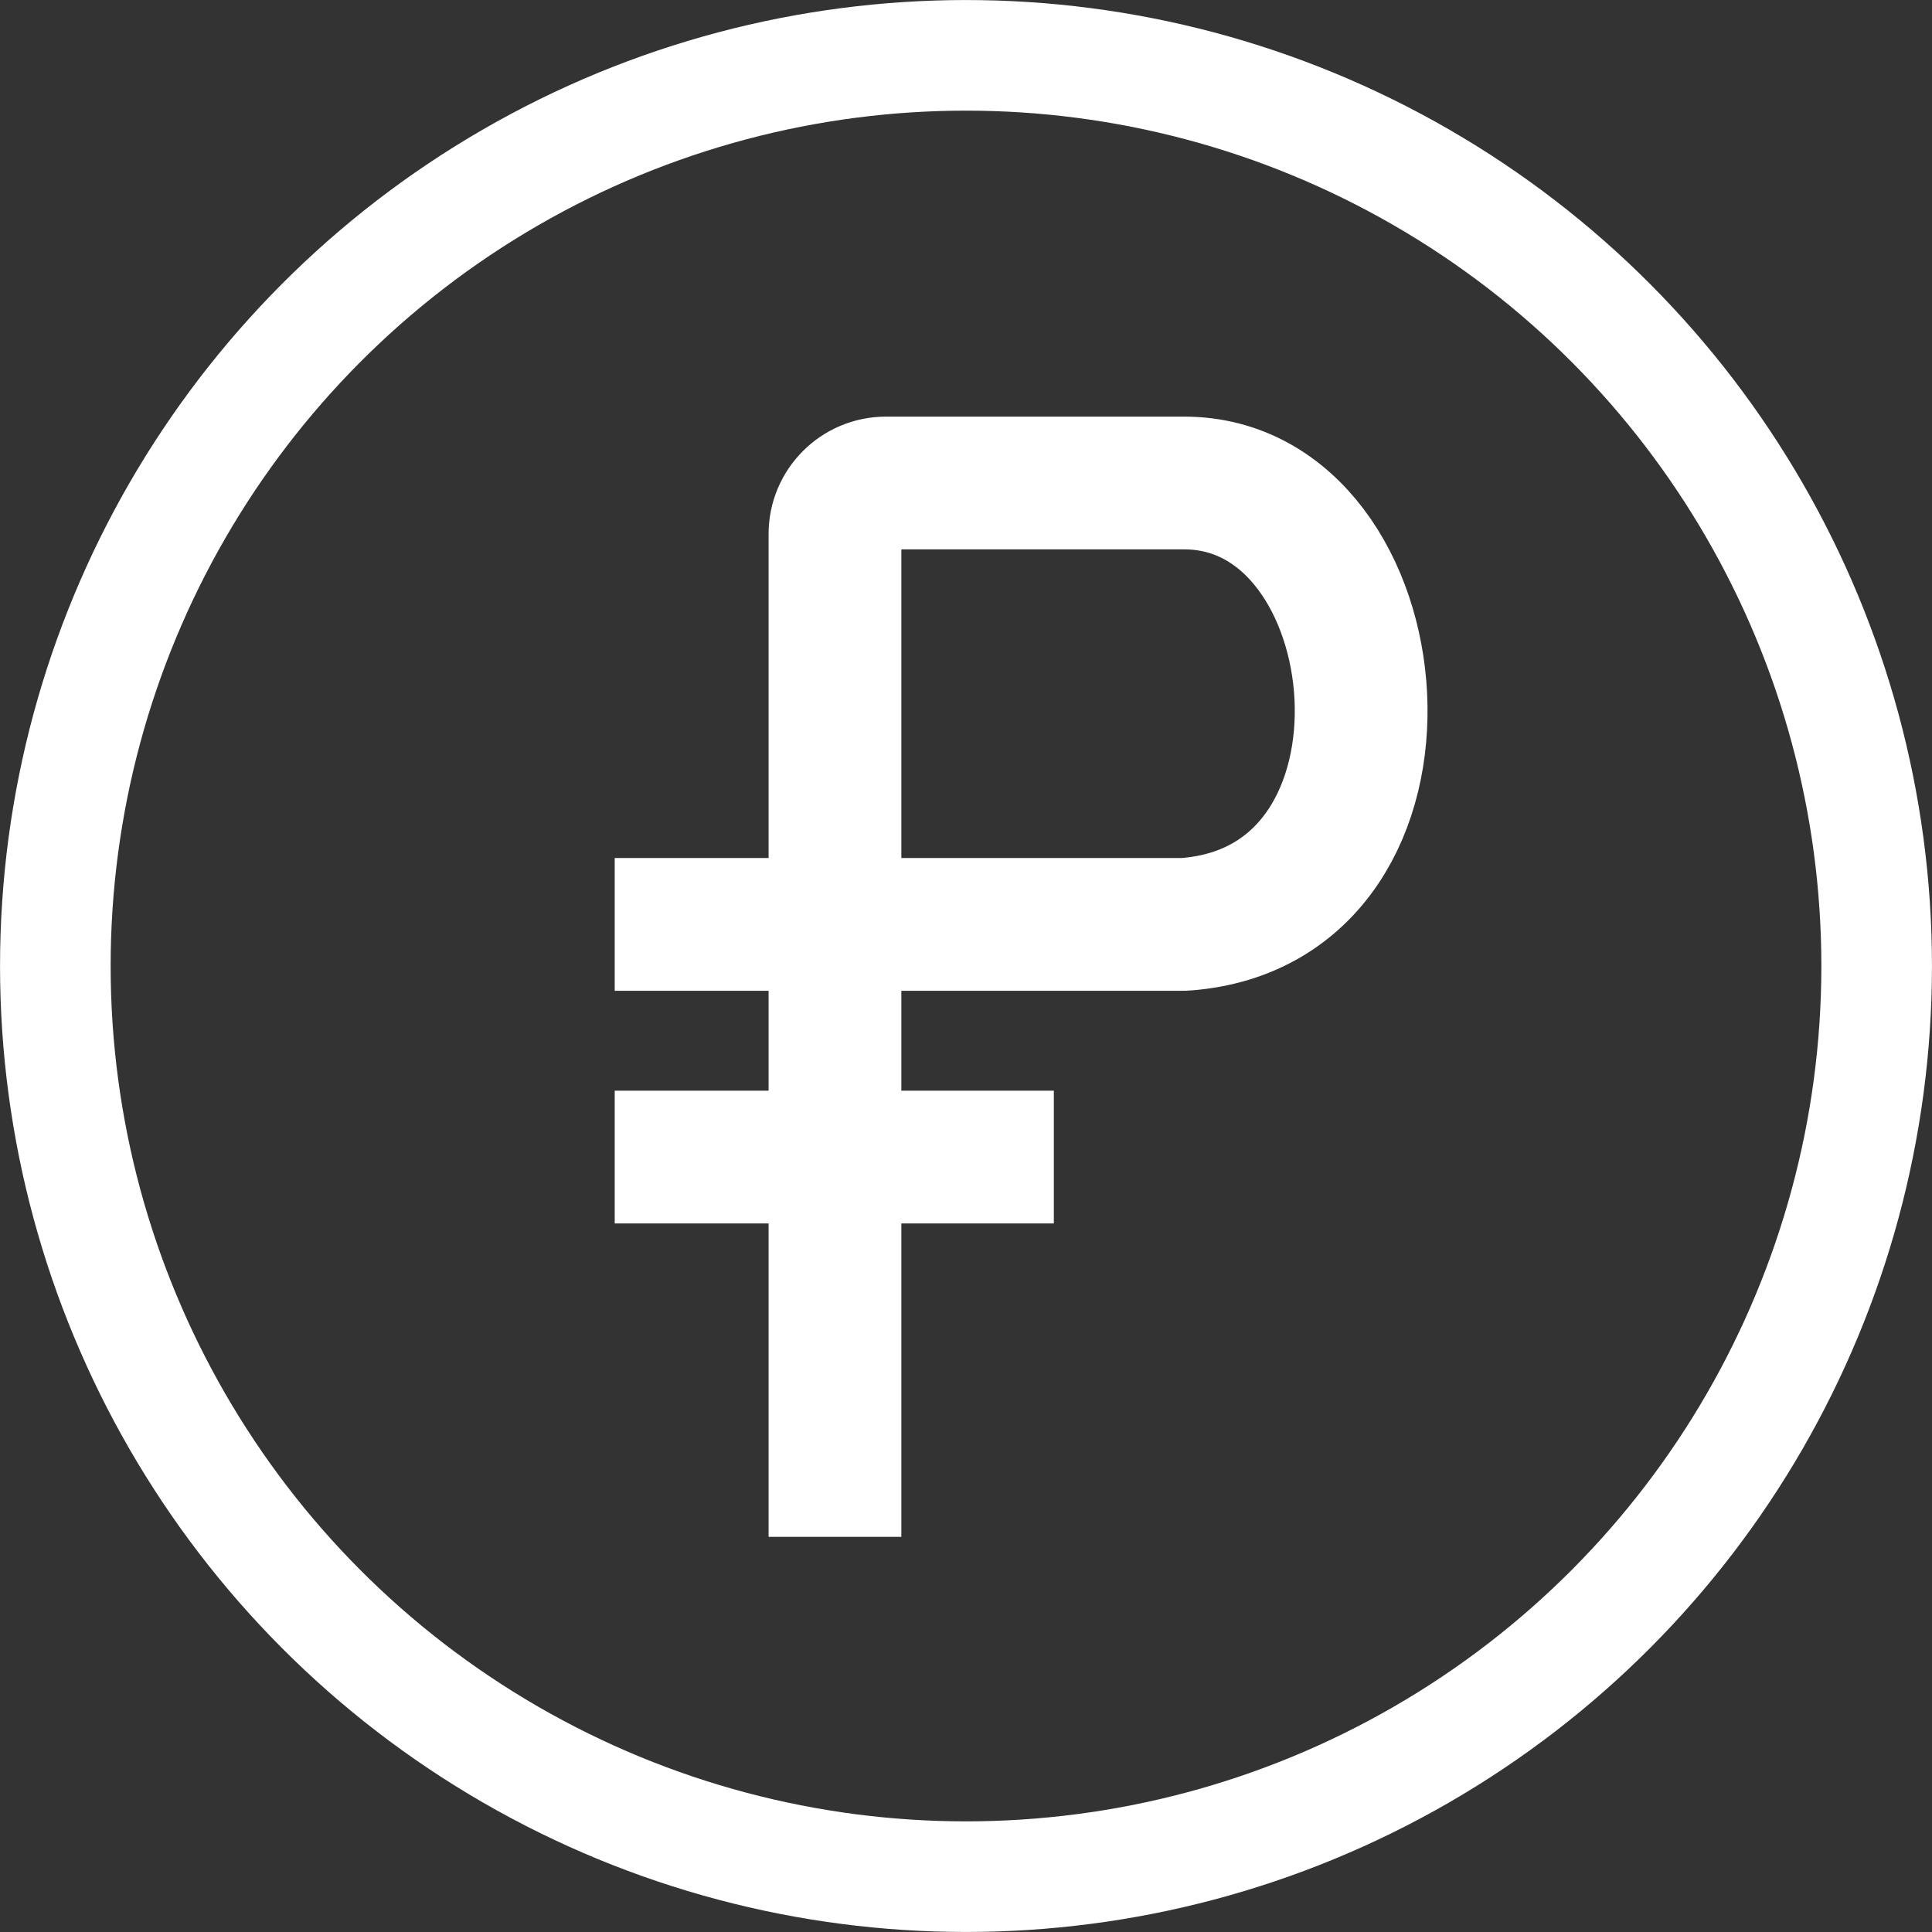 <svg width="28" height="28" viewBox="0 0 28 28" fill="none" xmlns="http://www.w3.org/2000/svg">
<rect x="0" y="0" width="28" height="28" fill="#333333" stroke="none"/>
<circle cx="14" cy="14" r="13.198" stroke="white" stroke-width="1.603"/>
<path d="M12.101 22.273V7.739C12.101 7.331 12.432 7 12.84 7H17.162C20.274 7 20.867 13.109 17.189 13.395C17.172 13.397 17.156 13.397 17.139 13.397C16.756 13.397 11.729 13.397 8.909 13.397M8.909 16.769H15.273" stroke="white" stroke-width="1.924"/>
</svg>

